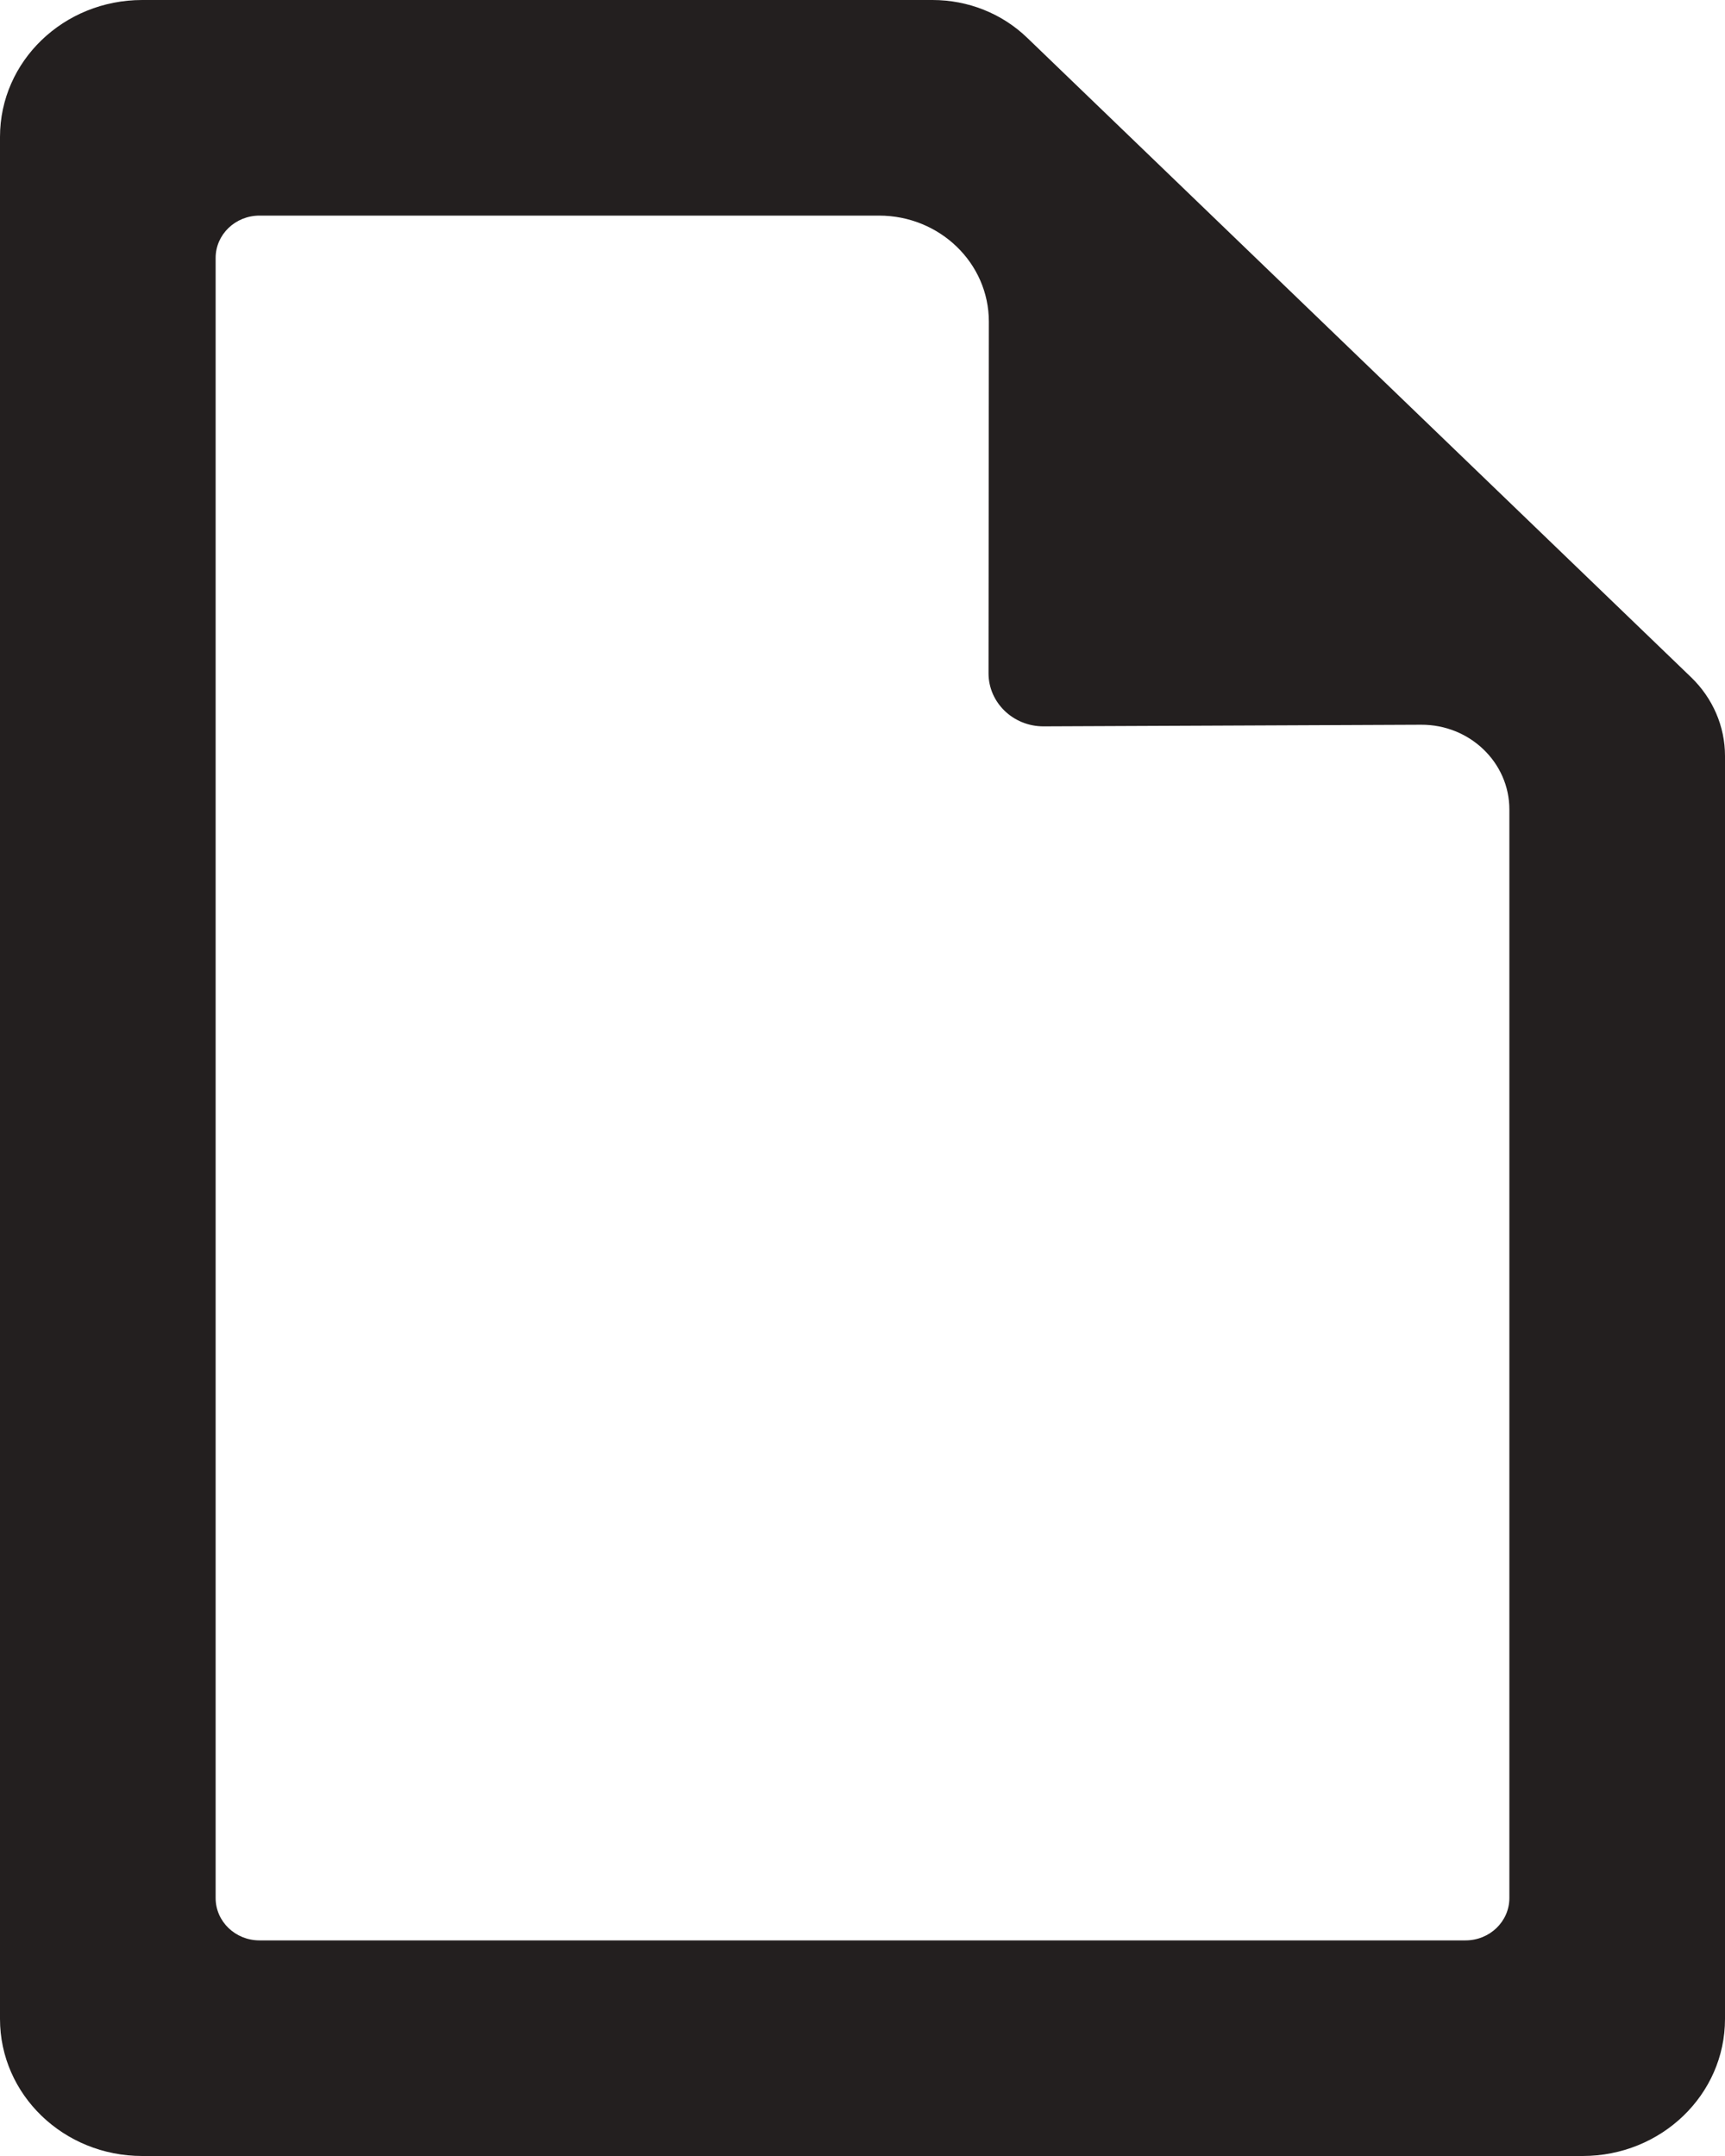 <?xml version="1.0" encoding="UTF-8" standalone="no"?>
<svg width="16px" height="20px" viewBox="0 0 16 20" version="1.1" xmlns="http://www.w3.org/2000/svg" xmlns:xlink="http://www.w3.org/1999/xlink">
    <!-- Generator: Sketch 41.2 (35397) - http://www.bohemiancoding.com/sketch -->
    <title>document</title>
    <desc>Created with Sketch.</desc>
    <defs></defs>
    <g id="Page-1" stroke="none" stroke-width="1" fill="none" fill-rule="evenodd">
        <g id="680x680" transform="translate(-52, -50)" fill="#231F1F">
            <g id="Row-1" transform="translate(52, 48)">
                <path d="M8.65,2 L1.319,2 C0.59,2 0,2.568 0,3.27 L0,20.729 C0,21.431 0.59,22 1.319,22 L14.68,22 C15.409,22 16,21.431 16,20.729 L16,9.012 C16,8.739 15.887,8.477 15.686,8.283 L9.526,2.349 C9.293,2.125 8.979,2 8.65,2 L8.65,2 Z M2.407,20 C2.182,20 2,19.824 2,19.607 L2,4.393 C2,4.176 2.182,4 2.407,4 L8.153,4 C8.716,4 9.172,4.44 9.172,4.984 L9.169,8.246 C9.169,8.518 9.398,8.739 9.68,8.738 L13.182,8.723 C13.633,8.721 14,9.074 14,9.509 L14,19.607 C14,19.824 13.818,20 13.593,20 L2.407,20 Z" id="document"></path>
            </g>
        </g>
    </g>
</svg>